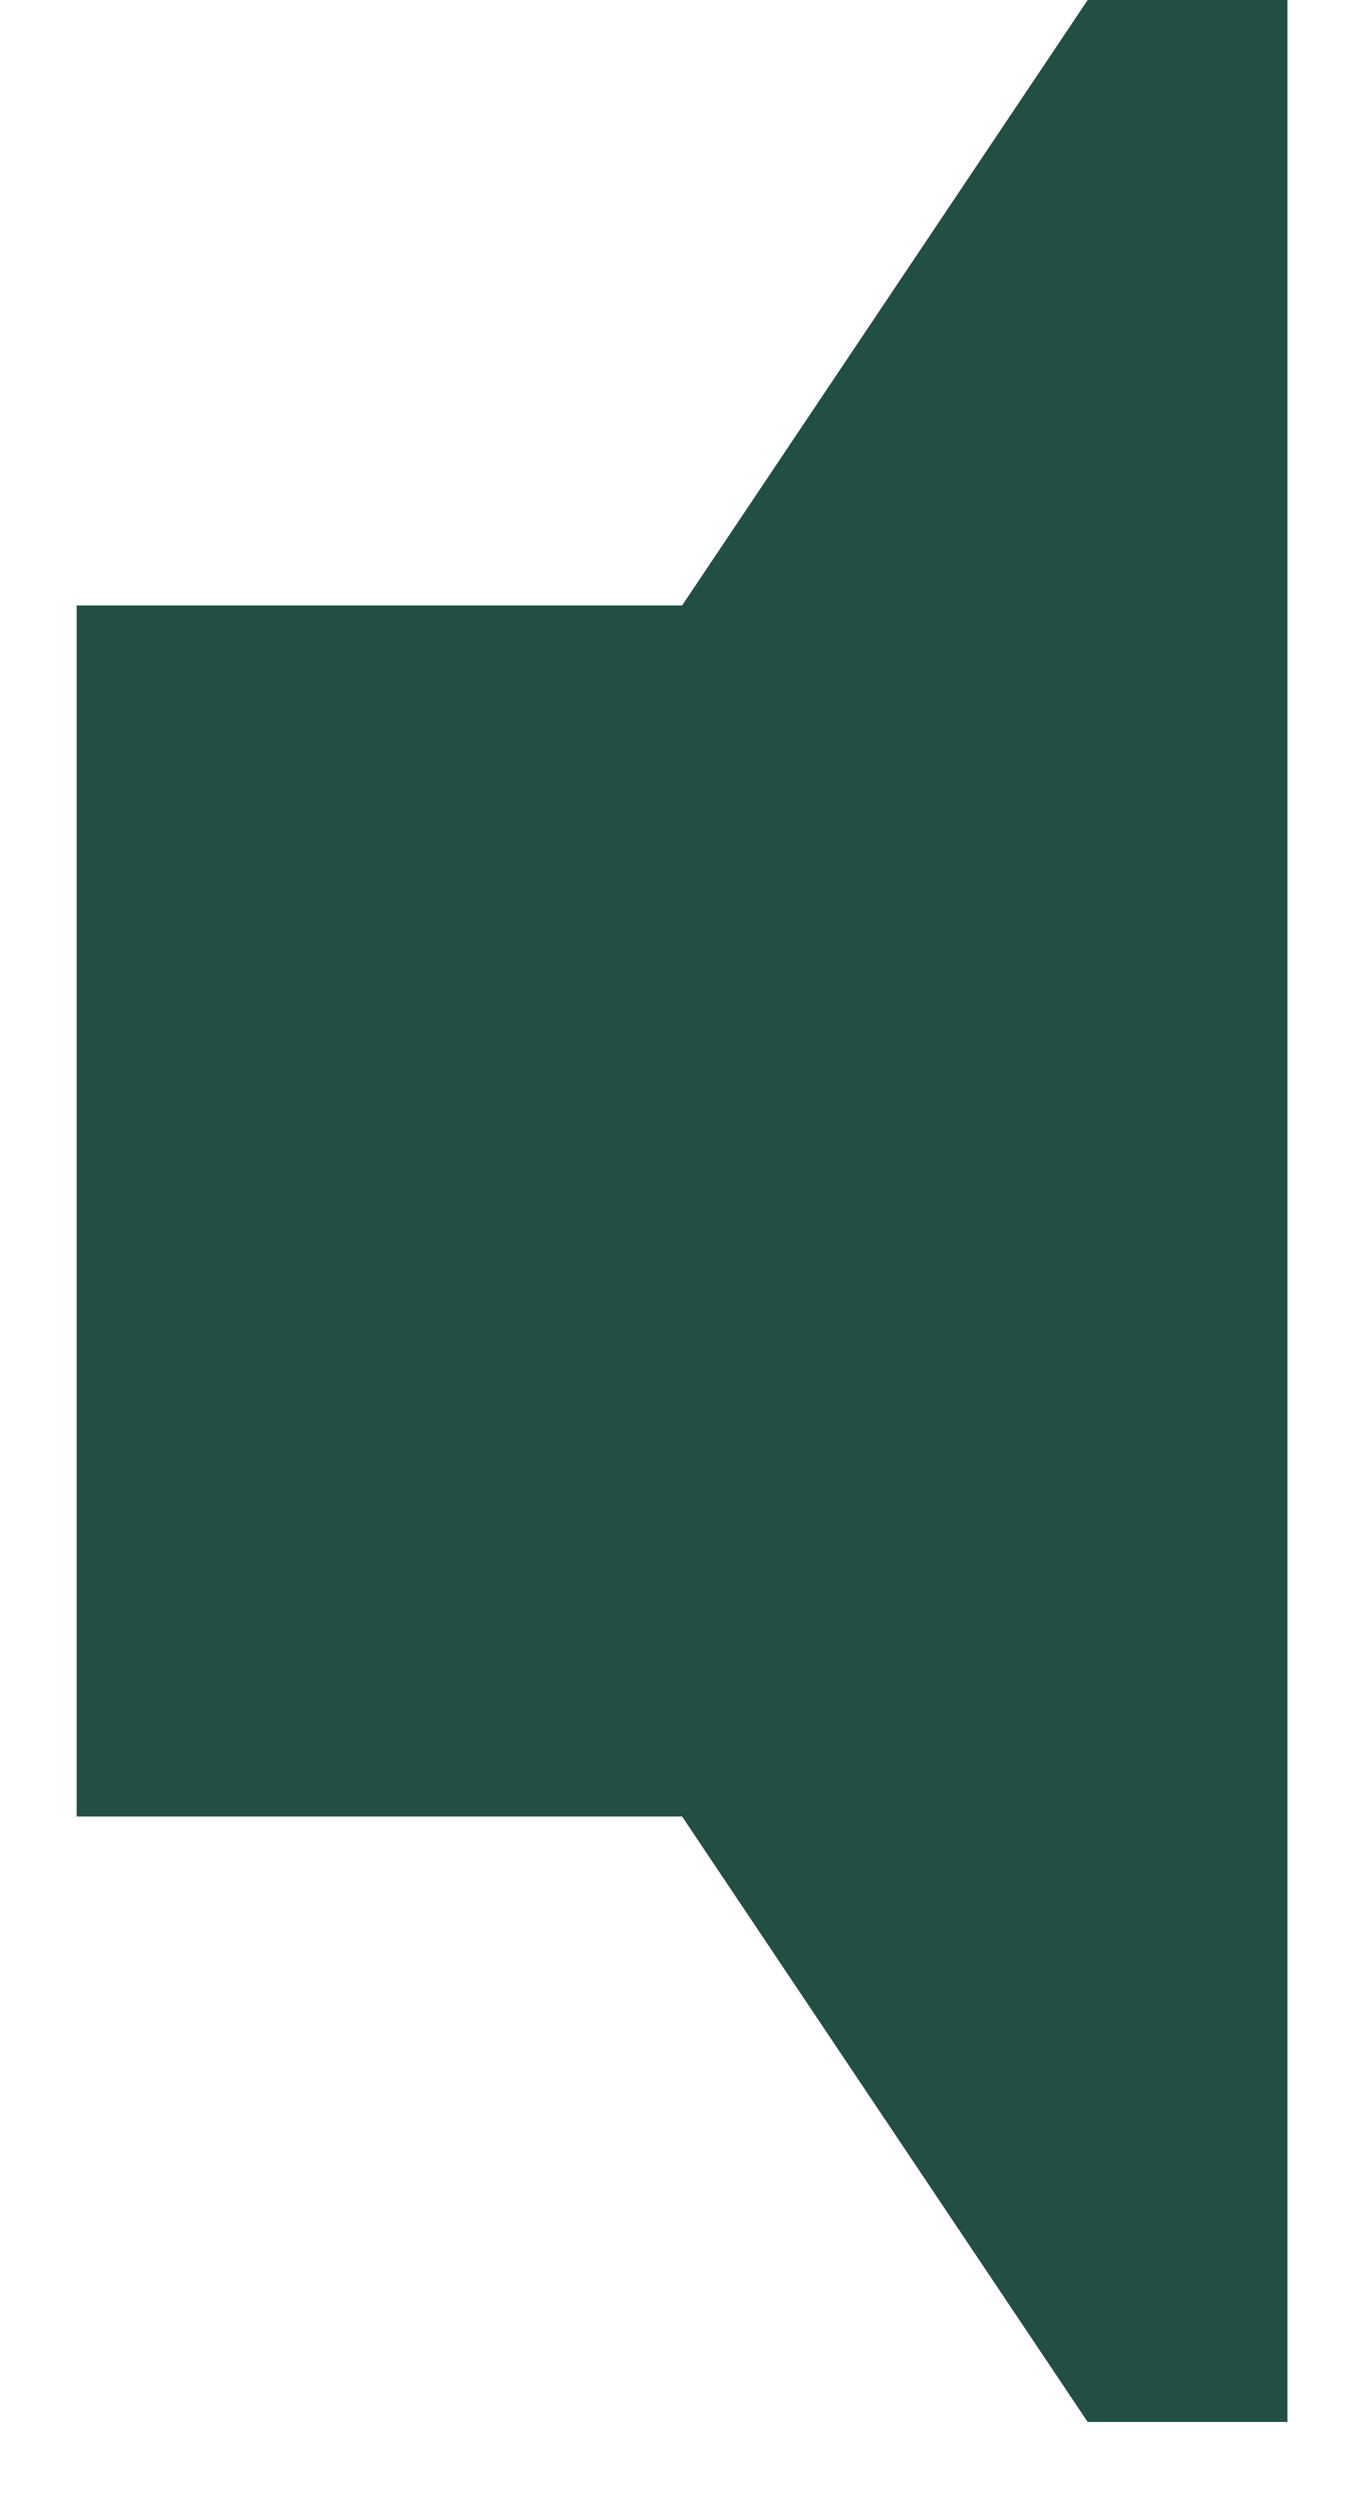 <svg width="13" height="24" viewBox="0 0 13 24" fill="none" xmlns="http://www.w3.org/2000/svg">
<path d="M10.443 0L6.549 5.812H0.736V17.437H6.549L10.443 23.249H12.361V0H10.443Z" fill="#224E43"/>
</svg>

